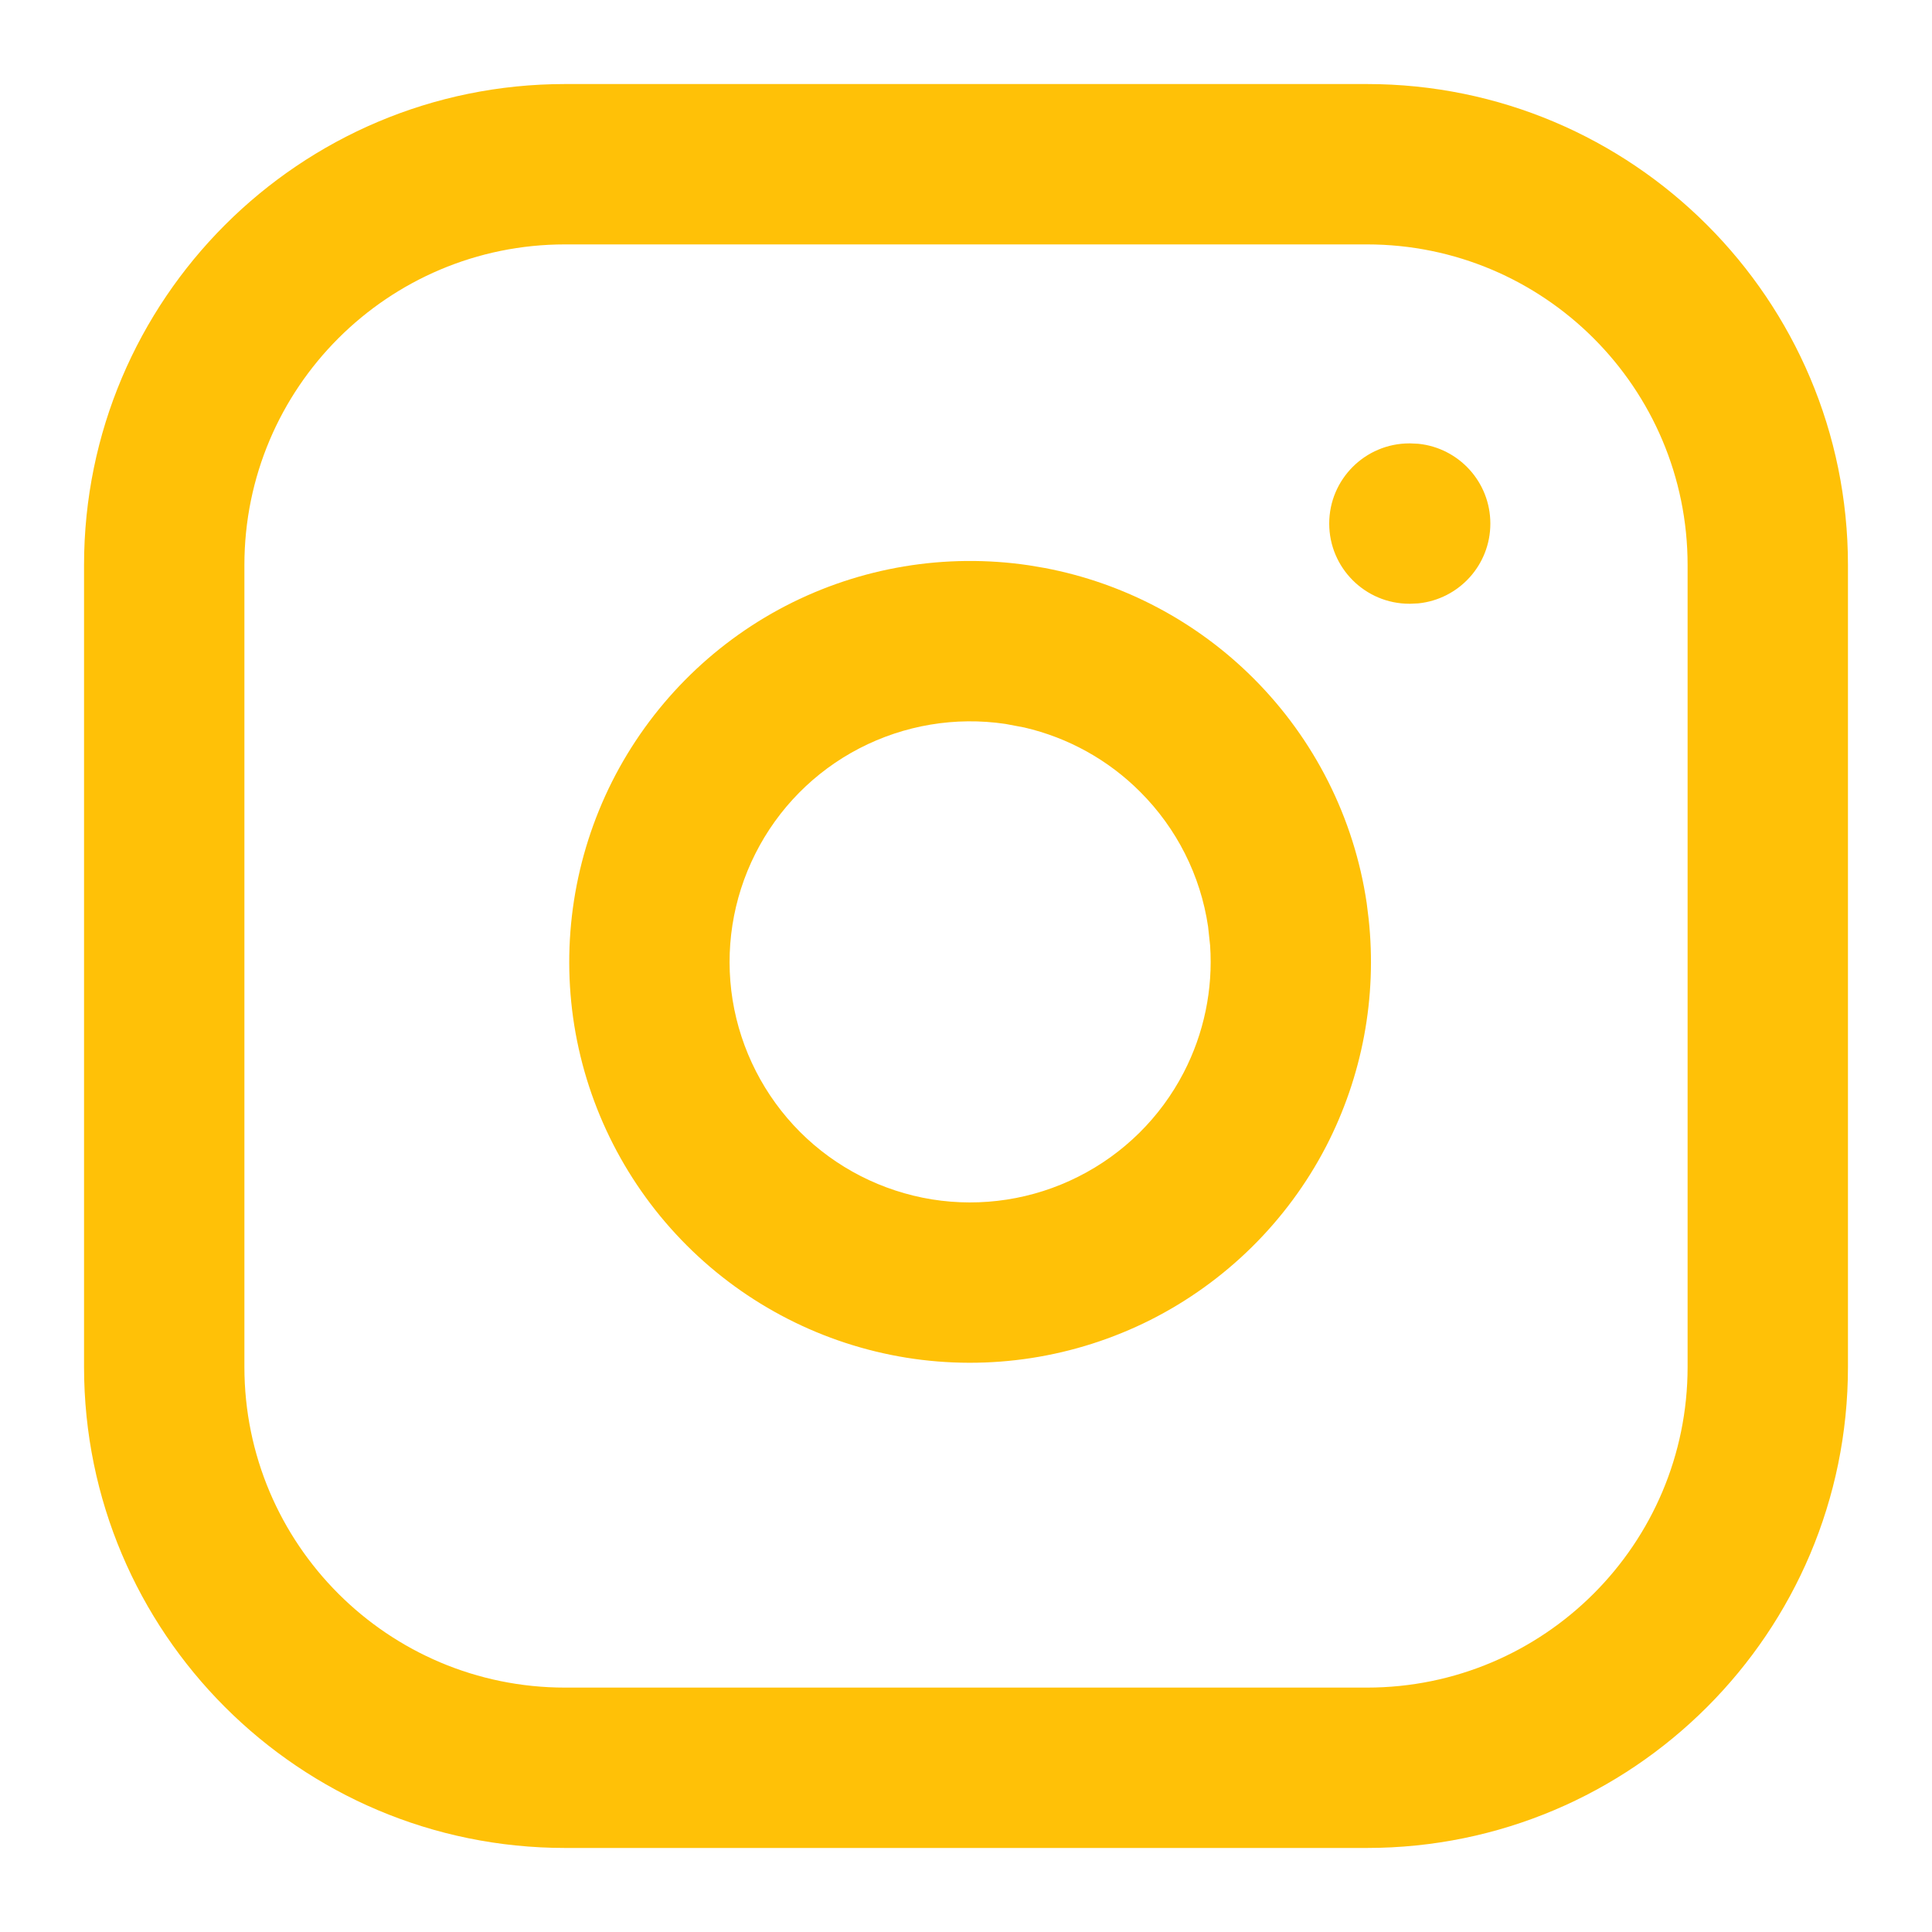 <svg width="20" height="20" viewBox="0 0 20 20" fill="none" xmlns="http://www.w3.org/2000/svg">
<g clip-path="url(#clip0_103_799)">
<path d="M17.47 5.85C17.47 4.016 15.983 2.53 14.15 2.53L5.85 2.53C4.016 2.53 2.53 4.016 2.53 5.85L2.53 14.15C2.53 15.983 4.016 17.47 5.85 17.47L14.15 17.47C15.983 17.47 17.47 15.983 17.47 14.15L17.47 5.85ZM19.13 14.15C19.13 16.9 16.9 19.13 14.15 19.13L5.85 19.13C3.1 19.13 0.87 16.9 0.87 14.15L0.87 5.85C0.87 3.1 3.1 0.87 5.85 0.87L14.15 0.87C16.9 0.87 19.13 3.1 19.13 5.85L19.13 14.15Z" fill="#FFC107"/>
<path d="M8.131 6.273C8.906 5.871 9.788 5.724 10.651 5.852L10.816 5.88C11.633 6.035 12.387 6.433 12.977 7.023C13.607 7.653 14.018 8.468 14.148 9.349L14.168 9.511C14.256 10.322 14.103 11.142 13.727 11.869C13.325 12.643 12.688 13.271 11.909 13.664C11.129 14.056 10.245 14.193 9.384 14.055C8.522 13.916 7.726 13.509 7.109 12.892C6.491 12.274 6.084 11.478 5.945 10.616C5.807 9.755 5.944 8.871 6.336 8.091C6.729 7.312 7.357 6.675 8.131 6.273ZM10.408 7.494C9.89 7.417 9.361 7.506 8.896 7.747C8.431 7.988 8.054 8.37 7.819 8.838C7.583 9.306 7.501 9.836 7.584 10.353C7.668 10.87 7.912 11.347 8.282 11.718C8.652 12.088 9.13 12.332 9.647 12.416C10.164 12.499 10.694 12.417 11.162 12.181C11.63 11.946 12.012 11.569 12.253 11.104C12.464 10.697 12.558 10.242 12.527 9.787L12.506 9.592C12.428 9.063 12.181 8.574 11.803 8.197C11.473 7.866 11.057 7.636 10.604 7.531L10.408 7.494Z" fill="#FFC107"/>
<path d="M14.598 4.59L14.683 4.594C15.102 4.637 15.428 4.99 15.428 5.42C15.428 5.85 15.102 6.203 14.683 6.246L14.598 6.25H14.59C14.132 6.25 13.76 5.878 13.76 5.42C13.76 4.962 14.132 4.59 14.59 4.59H14.598Z" fill="#FFC107"/>
</g>
<defs>
<clipPath id="clip0_103_799">
<rect width="20" height="20" fill="white"/>
</clipPath>
</defs>
</svg>
